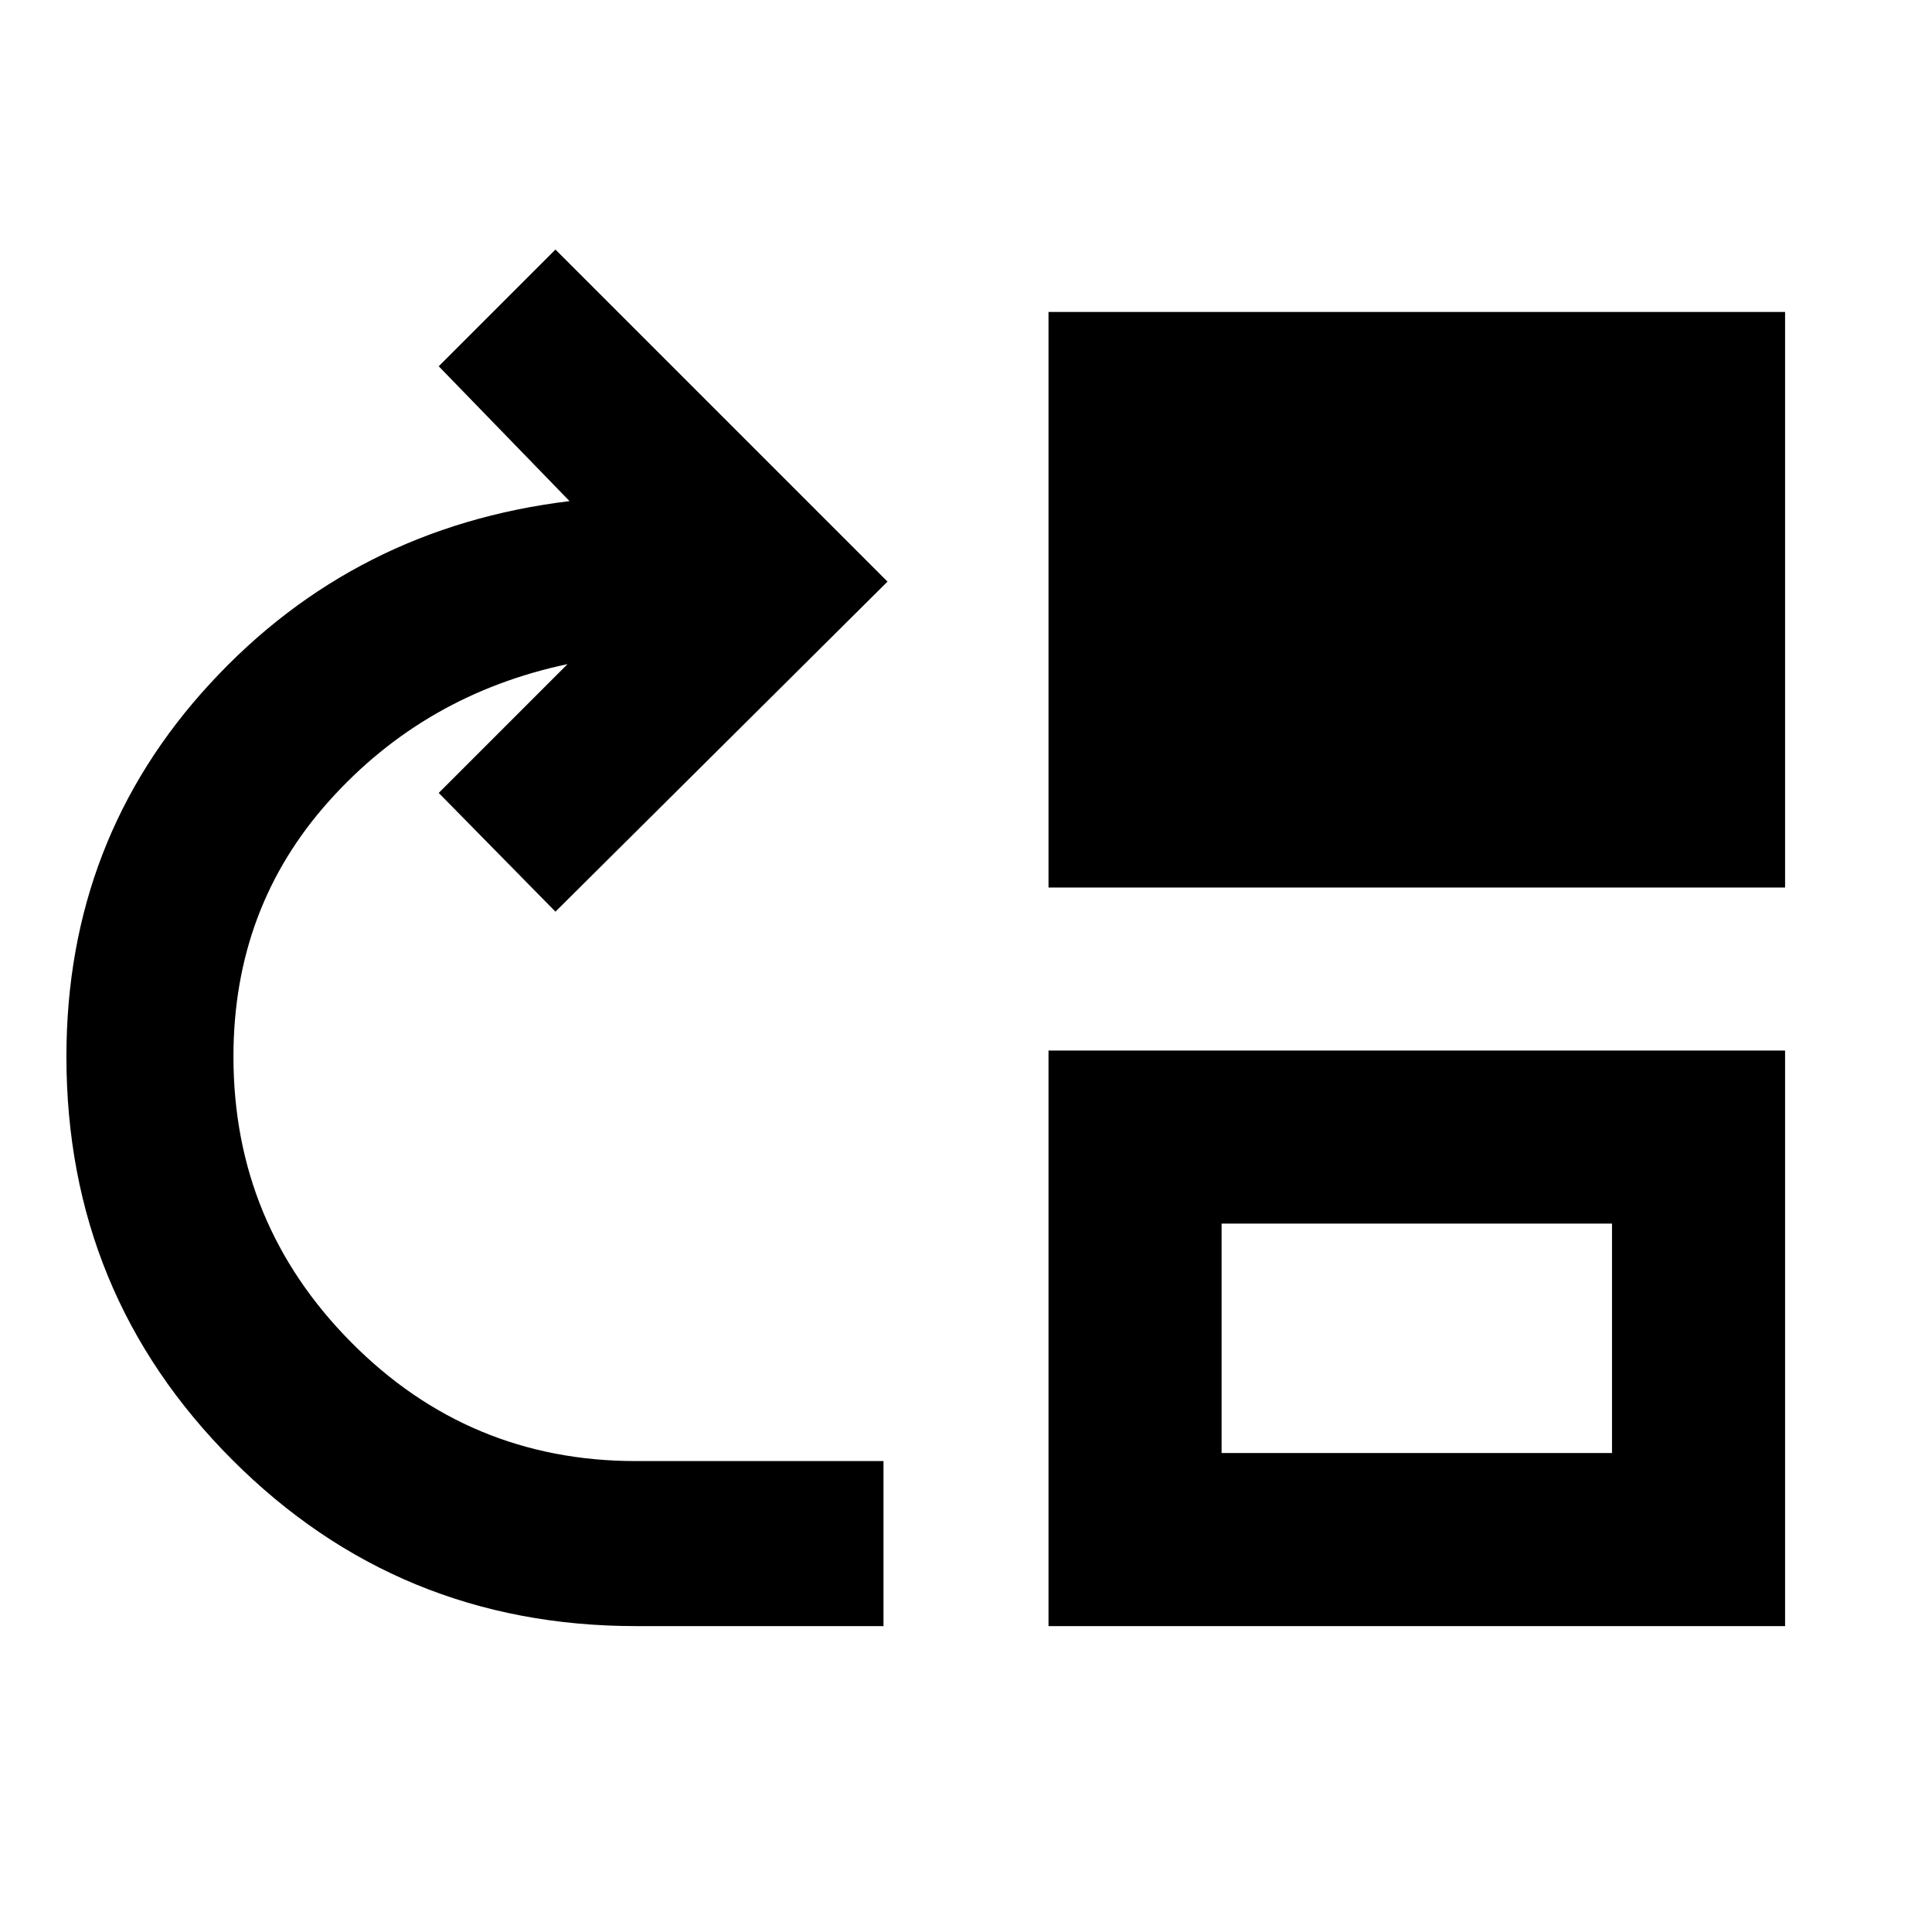 <svg xmlns="http://www.w3.org/2000/svg" height="24" width="24"><path d="M7.9 20.2q-2.95 0-5.012-2.063Q.825 16.075.825 13.125q0-2.7 1.788-4.637Q4.4 6.55 7.075 6.225L5.45 4.55 6.9 3.1l4.125 4.125-4.125 4.1L5.45 9.85l1.6-1.6q-1.775.375-2.962 1.7Q2.9 11.275 2.9 13.125q0 2.075 1.463 3.55Q5.825 18.15 7.9 18.15h3.075v2.05Zm5.125-9.175v-7.15h9.15v7.15Zm0 9.175v-7.15h9.15v7.15Zm2.15-2.15h4.85V15.2h-4.85Z"/></svg>